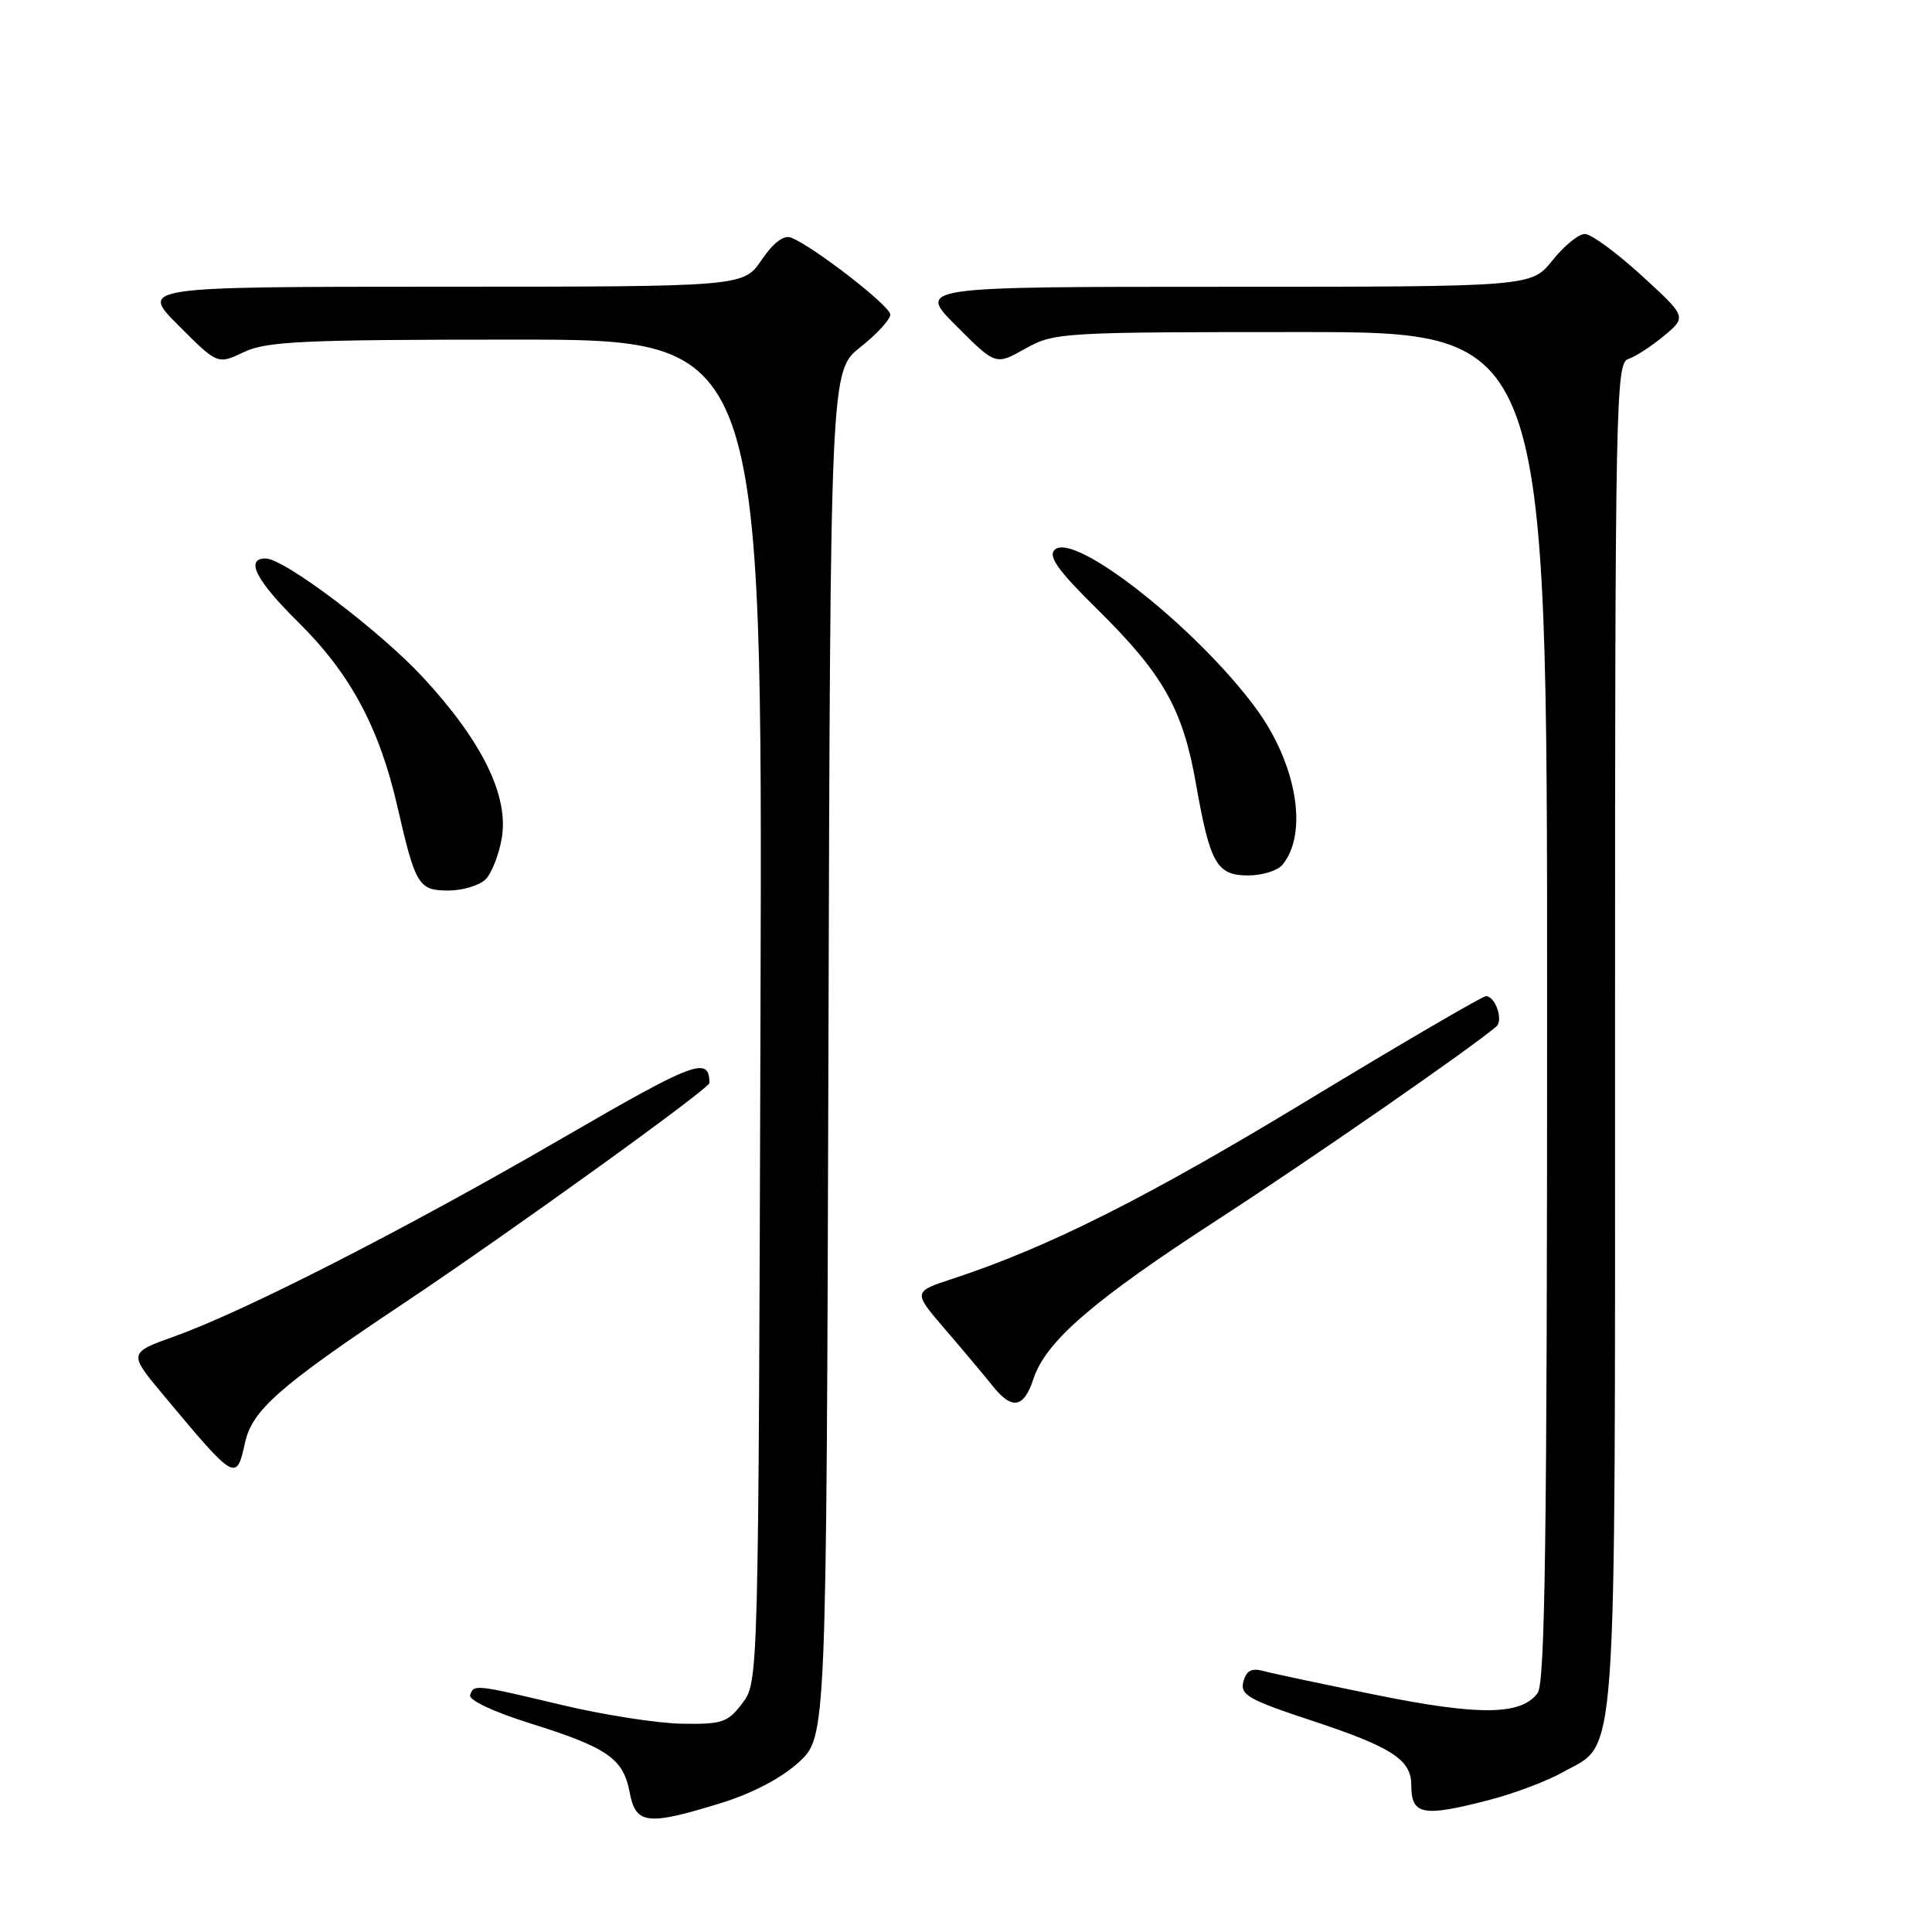 <?xml version="1.0" encoding="UTF-8" standalone="no"?>
<!DOCTYPE svg PUBLIC "-//W3C//DTD SVG 1.1//EN" "http://www.w3.org/Graphics/SVG/1.1/DTD/svg11.dtd" >
<svg xmlns="http://www.w3.org/2000/svg" xmlns:xlink="http://www.w3.org/1999/xlink" version="1.1" viewBox="0 0 256 256">
 <g >
 <path fill="currentColor"
d=" M 95.48 238.93 C 99.68 237.64 103.54 235.61 105.84 233.51 C 109.50 230.15 109.50 230.15 109.77 139.65 C 110.03 49.14 110.03 49.14 114.02 45.99 C 116.21 44.25 117.99 42.31 117.97 41.67 C 117.94 40.52 107.70 32.59 104.81 31.48 C 103.85 31.11 102.47 32.16 100.91 34.45 C 98.50 37.99 98.50 37.99 58.51 37.99 C 18.52 38.00 18.52 38.00 23.68 43.15 C 28.83 48.31 28.83 48.31 32.32 46.65 C 35.34 45.22 40.15 45.00 68.42 45.00 C 101.04 45.00 101.04 45.00 100.77 133.93 C 100.50 222.85 100.50 222.85 98.37 225.68 C 96.44 228.24 95.69 228.49 90.37 228.40 C 87.14 228.35 80.00 227.24 74.50 225.93 C 62.84 223.16 62.78 223.16 62.29 224.62 C 62.08 225.27 65.43 226.84 70.21 228.34 C 80.48 231.55 82.59 233.01 83.43 237.48 C 84.23 241.75 85.75 241.94 95.48 238.93 Z  M 197.46 238.47 C 200.69 237.63 205.05 235.98 207.13 234.80 C 214.39 230.73 214.00 236.31 214.00 137.17 C 214.00 53.26 214.10 48.10 215.75 47.57 C 216.71 47.26 218.85 45.87 220.50 44.49 C 223.50 41.98 223.50 41.98 217.50 36.49 C 214.20 33.47 210.82 31.00 210.00 31.00 C 209.18 31.00 207.24 32.58 205.71 34.50 C 202.91 38.00 202.91 38.00 162.22 38.00 C 121.52 38.00 121.52 38.00 126.73 43.20 C 131.93 48.41 131.93 48.41 135.85 46.20 C 139.67 44.06 140.62 44.00 172.39 44.00 C 205.00 44.00 205.00 44.00 205.00 133.31 C 205.00 203.30 204.73 222.99 203.75 224.33 C 201.58 227.29 196.04 227.36 182.40 224.60 C 175.30 223.16 168.55 221.73 167.39 221.41 C 165.84 220.99 165.14 221.37 164.75 222.83 C 164.30 224.58 165.42 225.22 173.87 228.01 C 184.38 231.48 187.00 233.17 187.00 236.49 C 187.00 240.53 188.48 240.81 197.46 238.47 Z  M 32.46 191.19 C 33.41 186.86 36.97 183.72 53.32 172.81 C 67.45 163.38 94.00 144.25 94.00 143.50 C 94.00 139.90 92.07 140.63 74.68 150.72 C 54.08 162.68 32.49 173.72 23.24 177.03 C 16.99 179.27 16.99 179.27 21.68 184.89 C 31.19 196.28 31.32 196.36 32.46 191.19 Z  M 136.94 182.70 C 138.57 177.73 144.90 172.27 161.50 161.51 C 173.79 153.54 194.95 138.87 198.28 136.01 C 199.23 135.19 198.14 132.00 196.90 132.00 C 196.42 132.00 185.77 138.22 173.23 145.82 C 151.94 158.73 138.87 165.29 126.23 169.44 C 120.96 171.17 120.96 171.17 125.23 176.14 C 127.58 178.87 130.38 182.20 131.45 183.55 C 134.08 186.87 135.64 186.63 136.94 182.70 Z  M 64.34 116.52 C 65.15 115.71 66.12 113.24 66.49 111.04 C 67.43 105.47 63.91 98.26 56.09 89.80 C 50.42 83.65 37.66 74.00 35.20 74.00 C 32.43 74.00 33.94 76.94 39.52 82.44 C 46.39 89.22 50.25 96.39 52.64 106.80 C 55.05 117.33 55.46 118.00 59.41 118.00 C 61.30 118.00 63.52 117.33 64.34 116.52 Z  M 169.93 114.59 C 173.37 110.43 171.84 101.26 166.46 93.92 C 158.62 83.22 142.27 70.33 139.74 72.86 C 138.86 73.74 140.22 75.63 145.36 80.69 C 154.12 89.33 156.73 93.93 158.47 103.85 C 160.34 114.46 161.22 116.00 165.41 116.00 C 167.25 116.00 169.28 115.37 169.93 114.59 Z "/>
</g>
</svg>